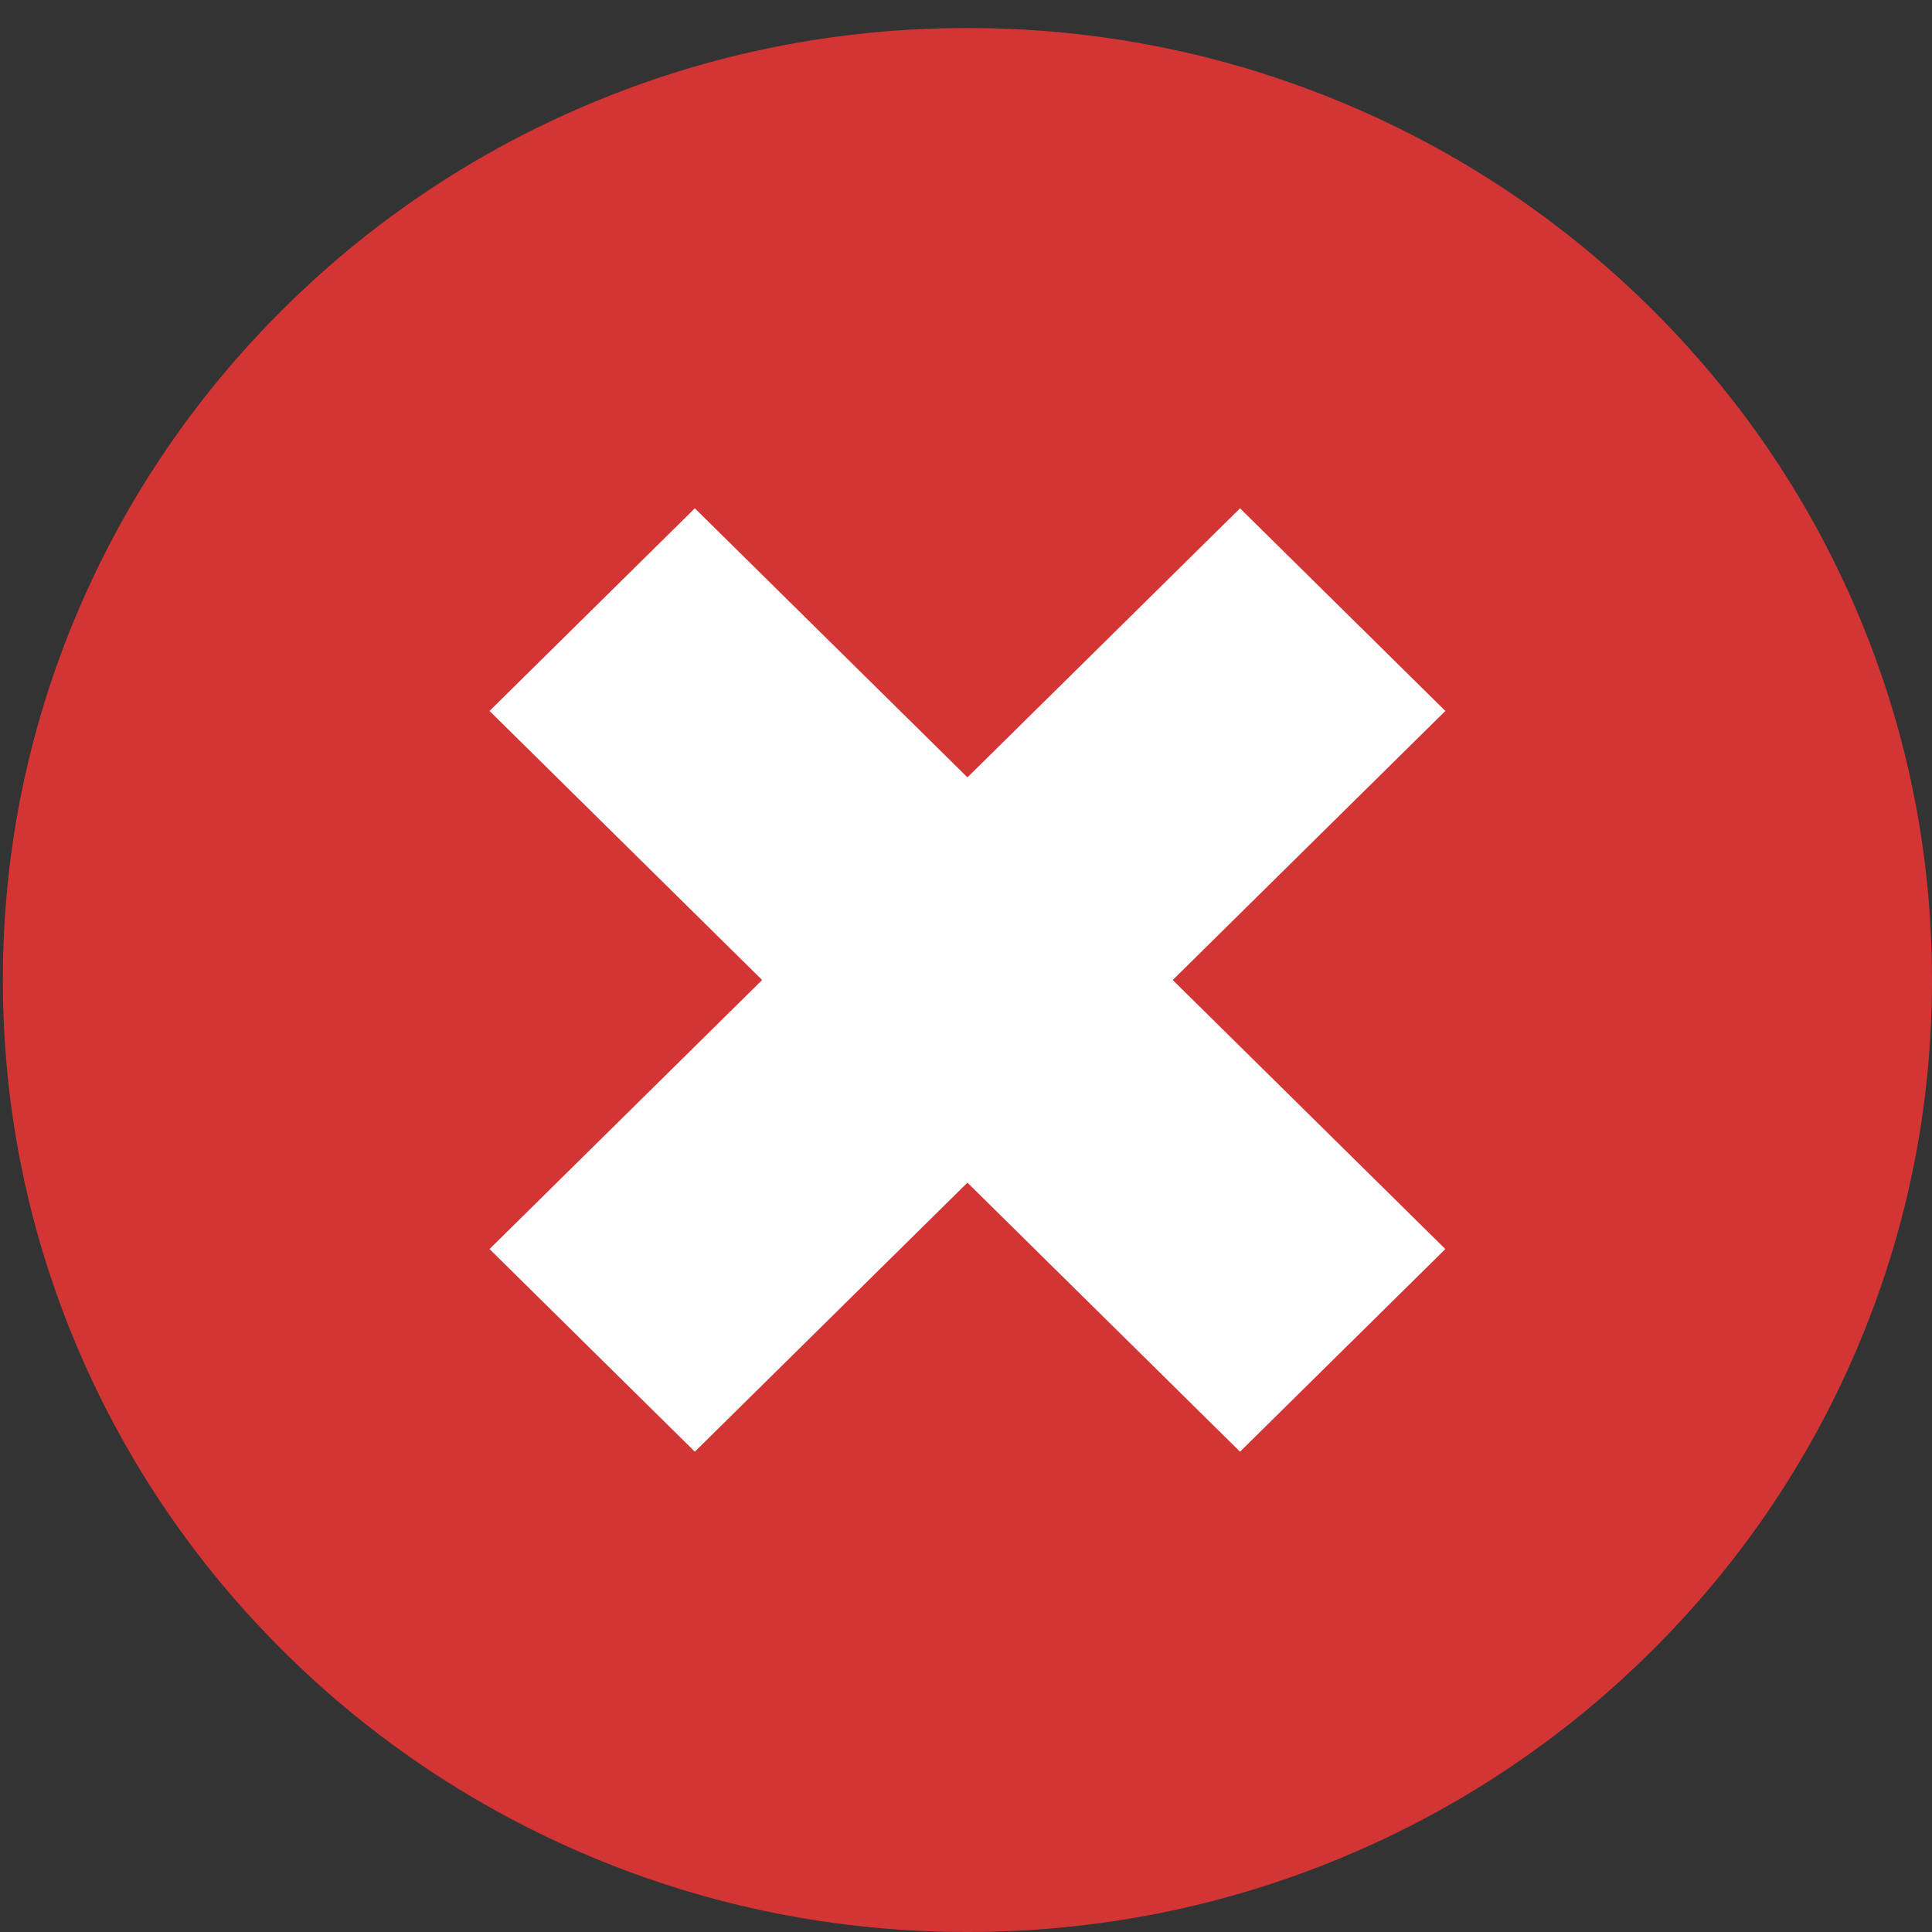 <svg xmlns="http://www.w3.org/2000/svg" width="67" height="67" viewBox="0 0 67 67" fill="none">
<rect x="0" y="0" width="67" height="67" fill="#333333" stroke="none"/>
<path d="M67 33.985C67 38.441 66.116 42.765 64.37 46.837C62.685 50.769 60.274 54.299 57.203 57.33C54.132 60.361 50.555 62.74 46.571 64.404C42.445 66.126 38.064 67 33.55 67C29.035 67 24.654 66.126 20.529 64.404C16.545 62.74 12.968 60.361 9.897 57.33C6.826 54.299 4.415 50.769 2.729 46.837C0.984 42.765 0.099 38.441 0.099 33.985C0.099 29.53 0.984 25.206 2.729 21.134C4.415 17.202 6.826 13.672 9.897 10.641C12.968 7.61 16.545 5.23 20.529 3.567C24.654 1.844 29.035 0.972 33.55 0.972C38.064 0.972 42.445 1.844 46.571 3.567C50.555 5.23 54.132 7.61 57.203 10.641C60.274 13.672 62.685 17.202 64.37 21.134C66.116 25.206 67 29.53 67 33.985Z" fill="#D33535"/>
<path d="M40.669 33.986L50.123 43.316L43.003 50.343L33.55 41.013L24.096 50.343L16.977 43.316L26.43 33.986L16.977 24.655L24.096 17.628L33.55 26.959L43.003 17.628L50.123 24.655L40.669 33.986Z" fill="white"/>
</svg>
